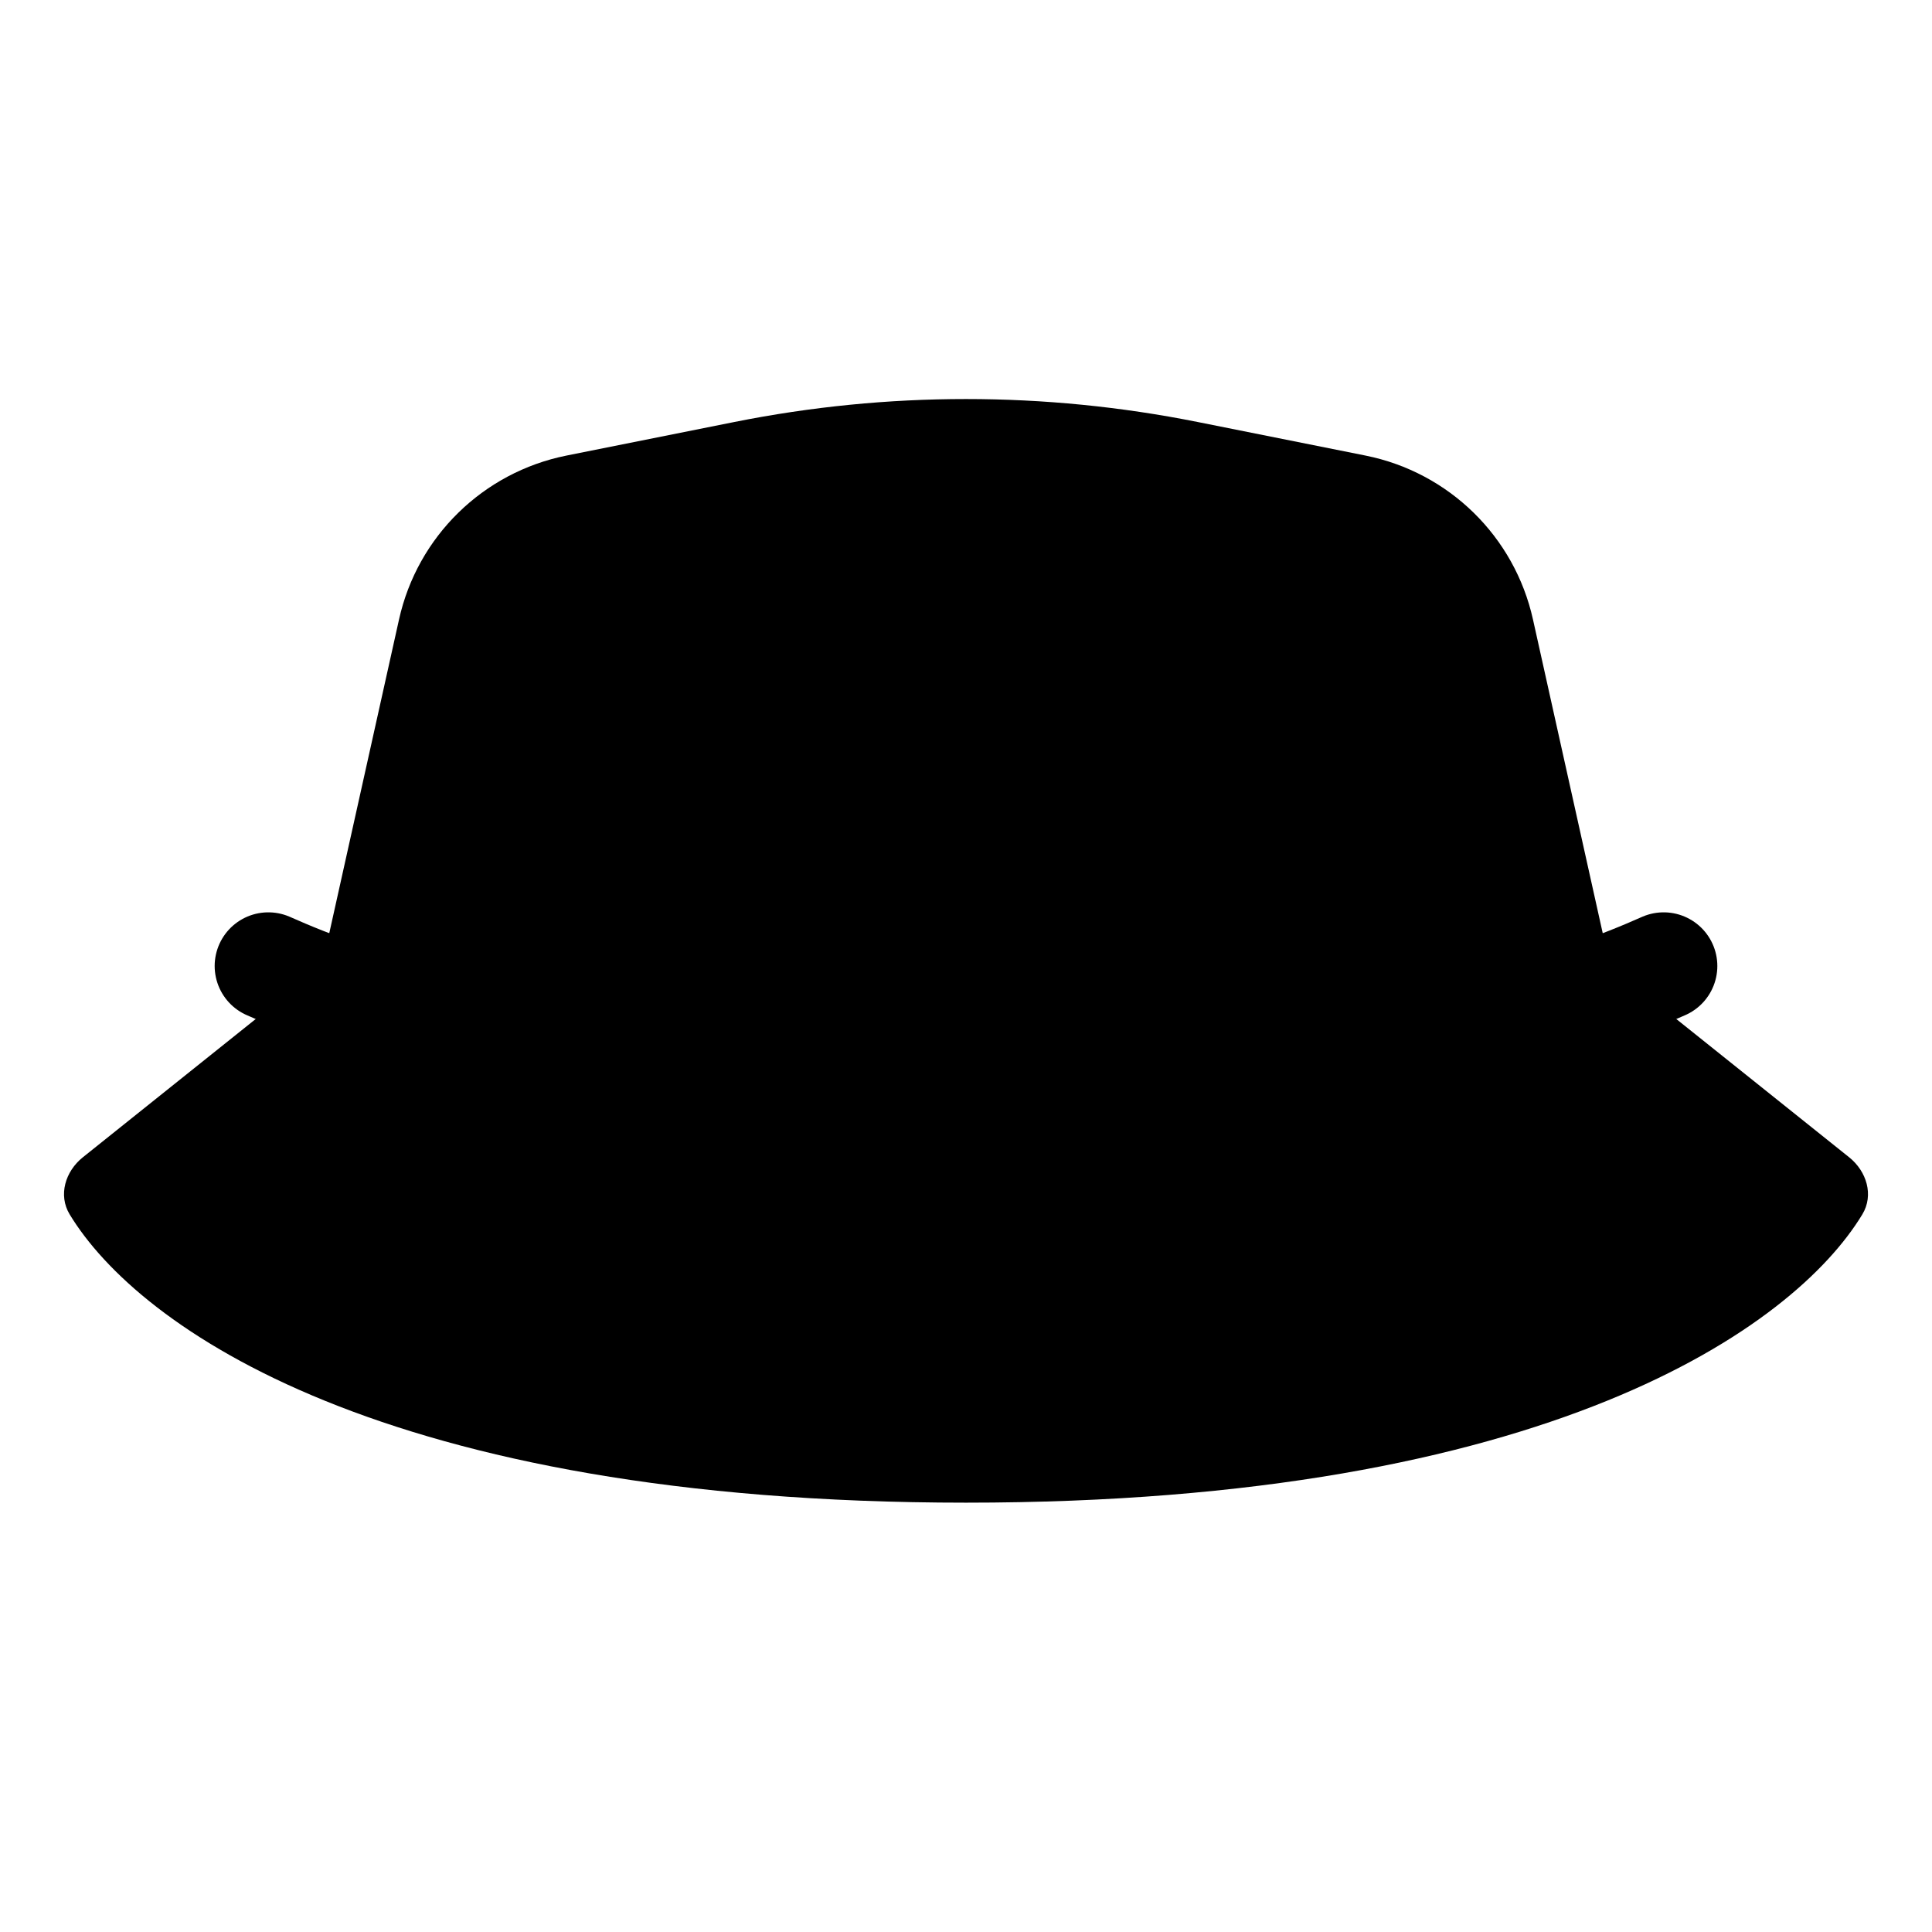 <svg width="36" height="36" viewBox="0 0 36 36" fill="currentColor" stroke="currentColor" xmlns="http://www.w3.org/2000/svg">
  <path
    d="M22.315 7.863C19.466 7.293 16.534 7.293 13.685 7.863L10.555 8.489C9.002 8.8 7.778 9.997 7.435 11.544L6.076 17.656C6.027 17.879 5.903 18.078 5.725 18.22L1.544 21.564C1.217 21.826 1.081 22.27 1.298 22.628C2.572 24.733 7.156 28 18 28C28.844 28 33.428 24.733 34.702 22.628C34.919 22.27 34.783 21.826 34.456 21.564L30.275 18.22C30.097 18.078 29.973 17.879 29.924 17.656L28.565 11.544C28.222 9.997 26.998 8.8 25.445 8.489L22.315 7.863Z"
    stroke="none"/>
  <path d="M5 18C6.5 18.667 10 20 18 20" fill="none" stroke-width="2" stroke-linecap="round"
        stroke-linejoin="round"/>
  <path d="M31 18C29.5 18.667 26 20 18 20" fill="none" stroke-width="2" stroke-linecap="round"
        stroke-linejoin="round"/>
</svg>
